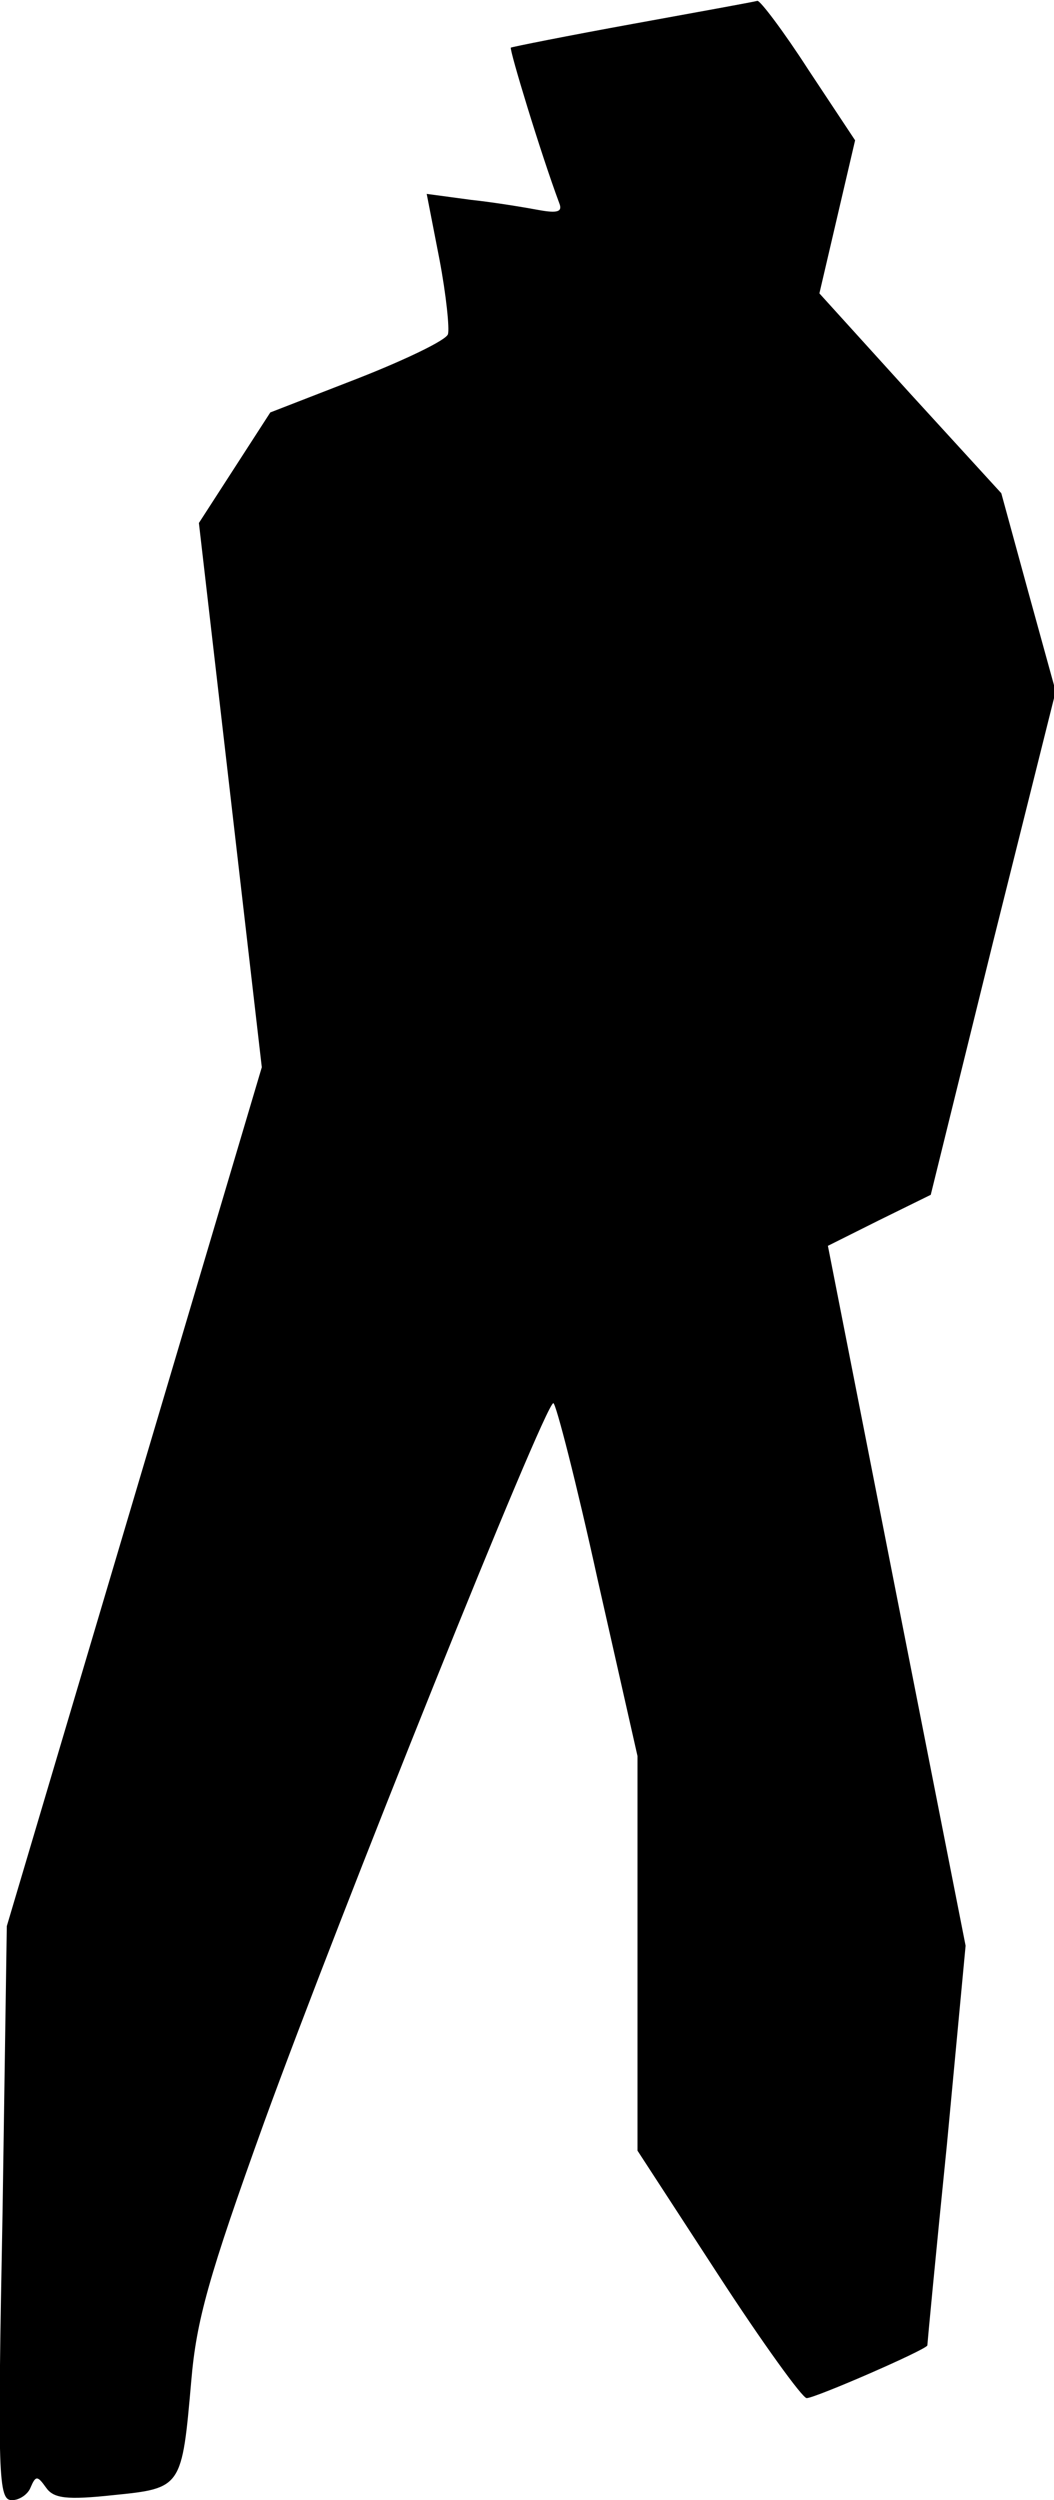 <?xml version="1.0" standalone="no"?>
<!DOCTYPE svg PUBLIC "-//W3C//DTD SVG 20010904//EN"
 "http://www.w3.org/TR/2001/REC-SVG-20010904/DTD/svg10.dtd">
<svg version="1.0" xmlns="http://www.w3.org/2000/svg"
 width="124pt" height="294pt" viewBox="0 0 124 294"
 preserveAspectRatio="xMidYMid meet">
<g transform="translate(0,294) scale(0.1,-0.1)"
fill="#000000" stroke="none">
<path fill="#000000" stroke="none" d="M745 2912 c-77 -14 -142 -27 -144 -28
-2 -2 35 -124 57 -183 4 -10 -2 -12 -24 -8 -16 3 -52 9 -80 12 l-52 7 15 -77
c8 -42 12 -82 10 -88 -2 -7 -50 -30 -106 -52 l-103 -40 -42 -65 -42 -65 37
-320 37 -320 -150 -505 -150 -505 -5 -337 c-6 -312 -5 -338 11 -338 9 0 19 7
22 15 6 14 8 14 18 0 9 -13 24 -15 80 -9 80 8 80 9 91 134 6 71 20 122 86 305
88 242 330 845 340 845 3 0 27 -93 52 -207 l47 -208 0 -232 0 -232 95 -146
c52 -80 99 -145 104 -145 10 0 141 57 142 62 0 2 10 108 23 236 l22 234 -81
411 -81 412 60 30 61 30 73 296 74 296 -32 116 -32 117 -107 117 -107 118 21
90 21 90 -55 83 c-29 45 -57 82 -60 81 -3 -1 -69 -13 -146 -27z"/>
</g>
</svg>
